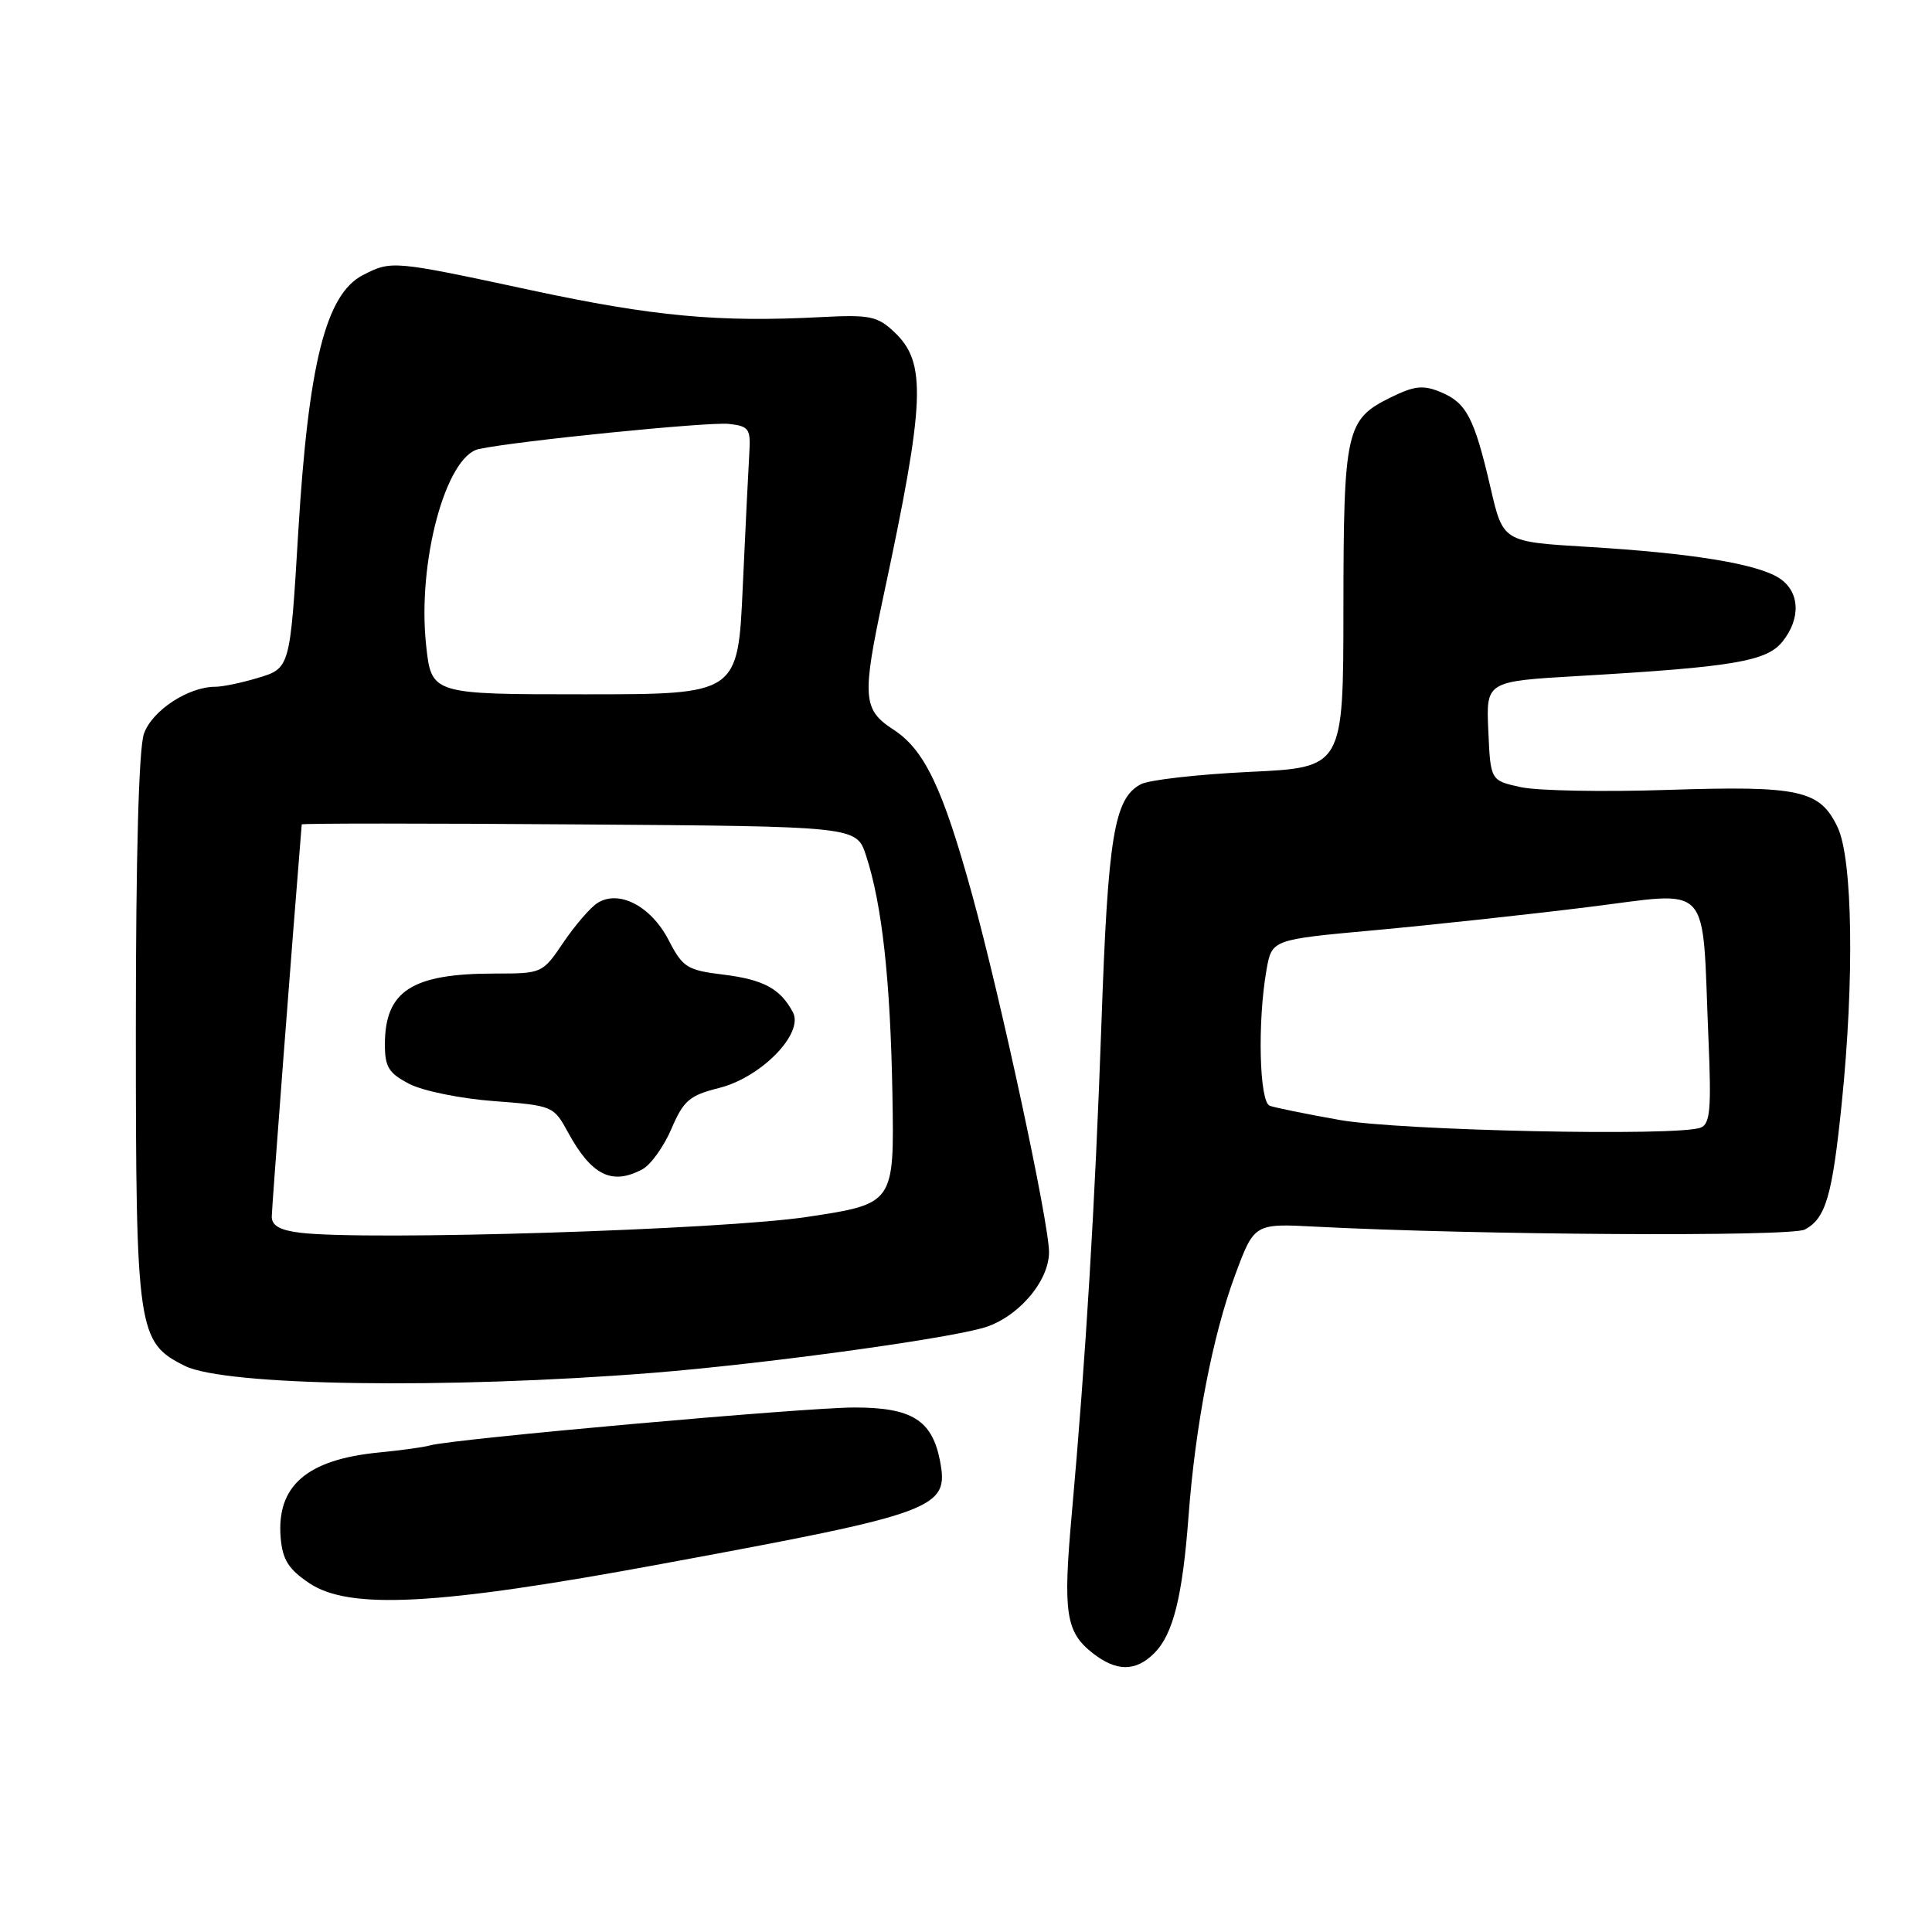 <?xml version="1.0" encoding="UTF-8" standalone="no"?>
<!DOCTYPE svg PUBLIC "-//W3C//DTD SVG 1.1//EN" "http://www.w3.org/Graphics/SVG/1.1/DTD/svg11.dtd" >
<svg xmlns="http://www.w3.org/2000/svg" xmlns:xlink="http://www.w3.org/1999/xlink" version="1.1" viewBox="0 0 256 256">
 <g >
 <path fill="currentColor"
d=" M 152.95 219.05 C 155.44 216.56 156.68 211.61 157.48 201.00 C 158.38 188.91 160.68 176.98 163.64 169.00 C 166.19 162.11 166.19 162.11 174.35 162.54 C 195.67 163.65 237.32 163.90 239.15 162.92 C 241.92 161.44 242.78 158.51 244.03 146.28 C 245.73 129.75 245.49 113.84 243.50 109.63 C 241.14 104.67 238.50 104.09 220.84 104.67 C 212.40 104.95 203.70 104.78 201.50 104.30 C 197.50 103.42 197.50 103.42 197.21 96.85 C 196.91 90.28 196.91 90.28 209.21 89.57 C 229.56 88.39 234.06 87.64 236.16 85.05 C 238.67 81.96 238.49 78.36 235.75 76.60 C 232.80 74.70 224.14 73.29 210.33 72.46 C 199.16 71.79 199.16 71.79 197.51 64.65 C 195.35 55.35 194.32 53.38 190.91 51.96 C 188.57 50.99 187.44 51.11 184.30 52.65 C 178.35 55.56 178.03 56.99 178.01 80.60 C 178.00 101.70 178.00 101.70 165.55 102.28 C 158.71 102.61 152.23 103.34 151.16 103.92 C 147.63 105.80 146.81 110.78 145.95 135.50 C 145.10 159.61 143.88 179.81 142.00 200.79 C 140.84 213.69 141.23 216.25 144.75 219.02 C 147.93 221.52 150.47 221.53 152.95 219.05 Z  M 87.50 207.26 C 124.30 200.46 125.79 199.91 124.54 193.50 C 123.49 188.17 120.80 186.50 113.22 186.50 C 106.64 186.50 59.96 190.67 57.00 191.52 C 56.17 191.76 53.13 192.18 50.23 192.46 C 40.65 193.39 36.62 196.89 37.19 203.76 C 37.44 206.67 38.22 207.92 40.97 209.77 C 46.30 213.35 57.99 212.72 87.50 207.26 Z  M 86.50 181.91 C 100.86 180.76 124.45 177.56 130.18 175.98 C 134.74 174.72 139.00 169.86 139.00 165.91 C 139.00 162.02 132.61 132.32 128.80 118.50 C 124.91 104.39 122.50 99.34 118.36 96.66 C 114.32 94.04 114.20 92.38 117.06 79.00 C 122.61 53.06 122.81 48.05 118.48 43.98 C 116.25 41.89 115.25 41.68 108.75 42.02 C 95.22 42.73 86.53 41.92 70.40 38.46 C 52.00 34.51 51.88 34.50 48.07 36.46 C 43.17 39.00 40.87 48.17 39.52 70.50 C 38.43 88.63 38.45 88.55 34.09 89.85 C 31.99 90.48 29.49 91.00 28.54 91.00 C 24.94 91.00 20.14 94.16 19.07 97.23 C 18.39 99.19 18.00 113.34 18.00 136.40 C 18.00 176.41 18.22 177.87 24.50 180.99 C 29.85 183.65 59.21 184.08 86.50 181.91 Z  M 177.50 148.40 C 173.10 147.62 168.94 146.77 168.25 146.52 C 166.86 146.01 166.61 135.35 167.82 128.50 C 168.53 124.50 168.53 124.50 182.02 123.27 C 189.43 122.59 202.12 121.22 210.22 120.22 C 227.11 118.14 225.48 116.38 226.38 137.67 C 226.78 147.00 226.60 148.94 225.34 149.42 C 222.27 150.60 185.47 149.82 177.50 148.40 Z  M 39.75 163.34 C 37.07 163.01 36.00 162.40 36.01 161.19 C 36.02 159.98 38.70 124.89 39.98 109.24 C 39.99 109.09 56.54 109.09 76.75 109.24 C 113.49 109.50 113.49 109.50 114.75 113.35 C 116.88 119.83 117.98 129.83 118.25 145.00 C 118.50 159.50 118.50 159.50 107.00 161.24 C 95.71 162.96 48.51 164.43 39.75 163.34 Z  M 85.13 154.93 C 86.23 154.34 87.96 151.93 88.97 149.57 C 90.58 145.81 91.36 145.15 95.29 144.16 C 100.89 142.75 106.56 136.92 105.06 134.12 C 103.39 131.00 101.18 129.80 95.83 129.14 C 91.03 128.55 90.47 128.20 88.57 124.52 C 86.25 120.07 82.04 117.87 79.20 119.63 C 78.26 120.21 76.23 122.56 74.68 124.84 C 71.88 128.98 71.84 129.00 65.58 129.00 C 54.57 129.00 51.00 131.30 51.00 138.41 C 51.00 141.39 51.51 142.21 54.25 143.63 C 56.03 144.55 61.06 145.58 65.42 145.90 C 73.21 146.49 73.37 146.56 75.24 150.00 C 78.38 155.76 81.08 157.10 85.13 154.93 Z  M 56.46 85.46 C 55.28 74.50 59.07 60.44 63.45 59.50 C 68.41 58.43 93.93 55.87 96.58 56.17 C 99.24 56.47 99.48 56.81 99.29 60.00 C 99.17 61.92 98.78 69.91 98.42 77.75 C 97.78 92.00 97.78 92.00 77.47 92.00 C 57.16 92.00 57.16 92.00 56.46 85.46 Z "/>
</g>
</svg>
